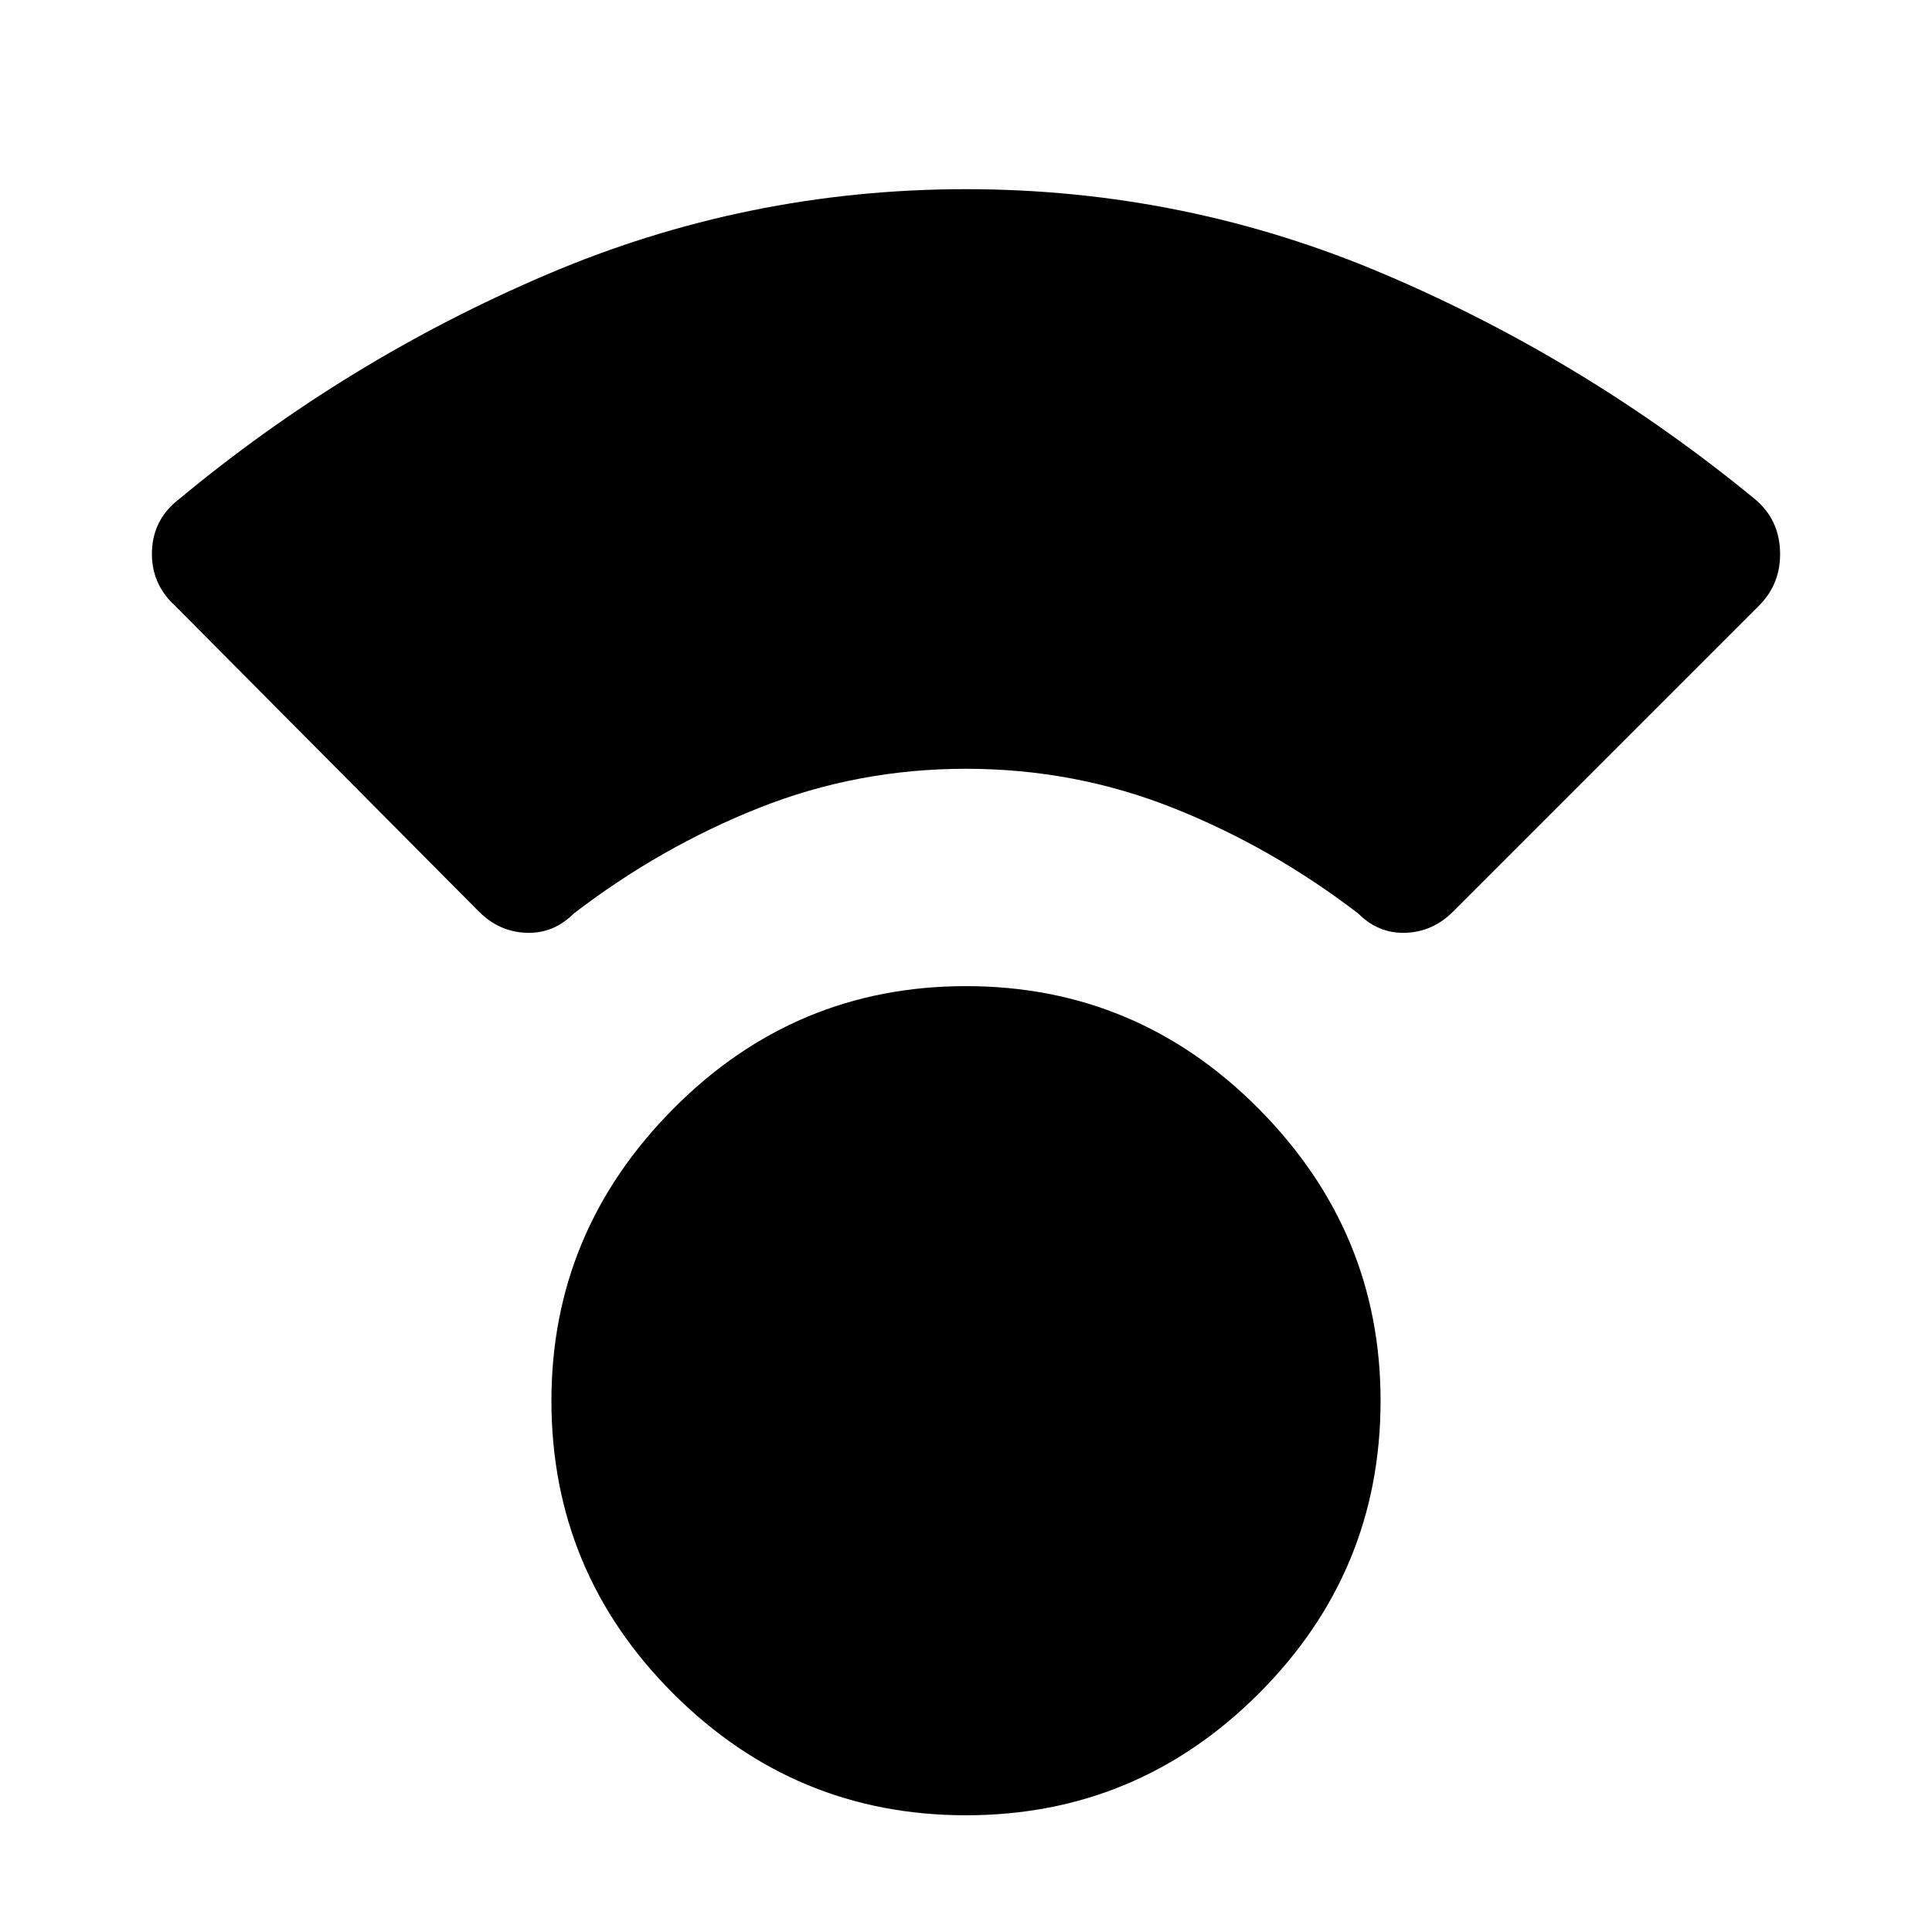 <svg xmlns="http://www.w3.org/2000/svg" height="48" viewBox="0 -960 960 960" width="48"><path d="M480-58q-85 0-145.5-60.5T274-264q0-84 60.5-145T480-470q85 0 145.5 61T686-264q0 85-60.5 145.5T480-58Zm0-520q-54 0-103 19.5T285-506q-10 10-23.5 9.5T238-507L87-659q-12-11-11.5-27T89-712q83-69 182.5-111.5T480-866q109 0 208.5 42.5T872-712q12 10 12.5 26T874-659L722-507q-10 10-23.5 10.5T675-506q-43-33-92-52.5T480-578Z"/></svg>